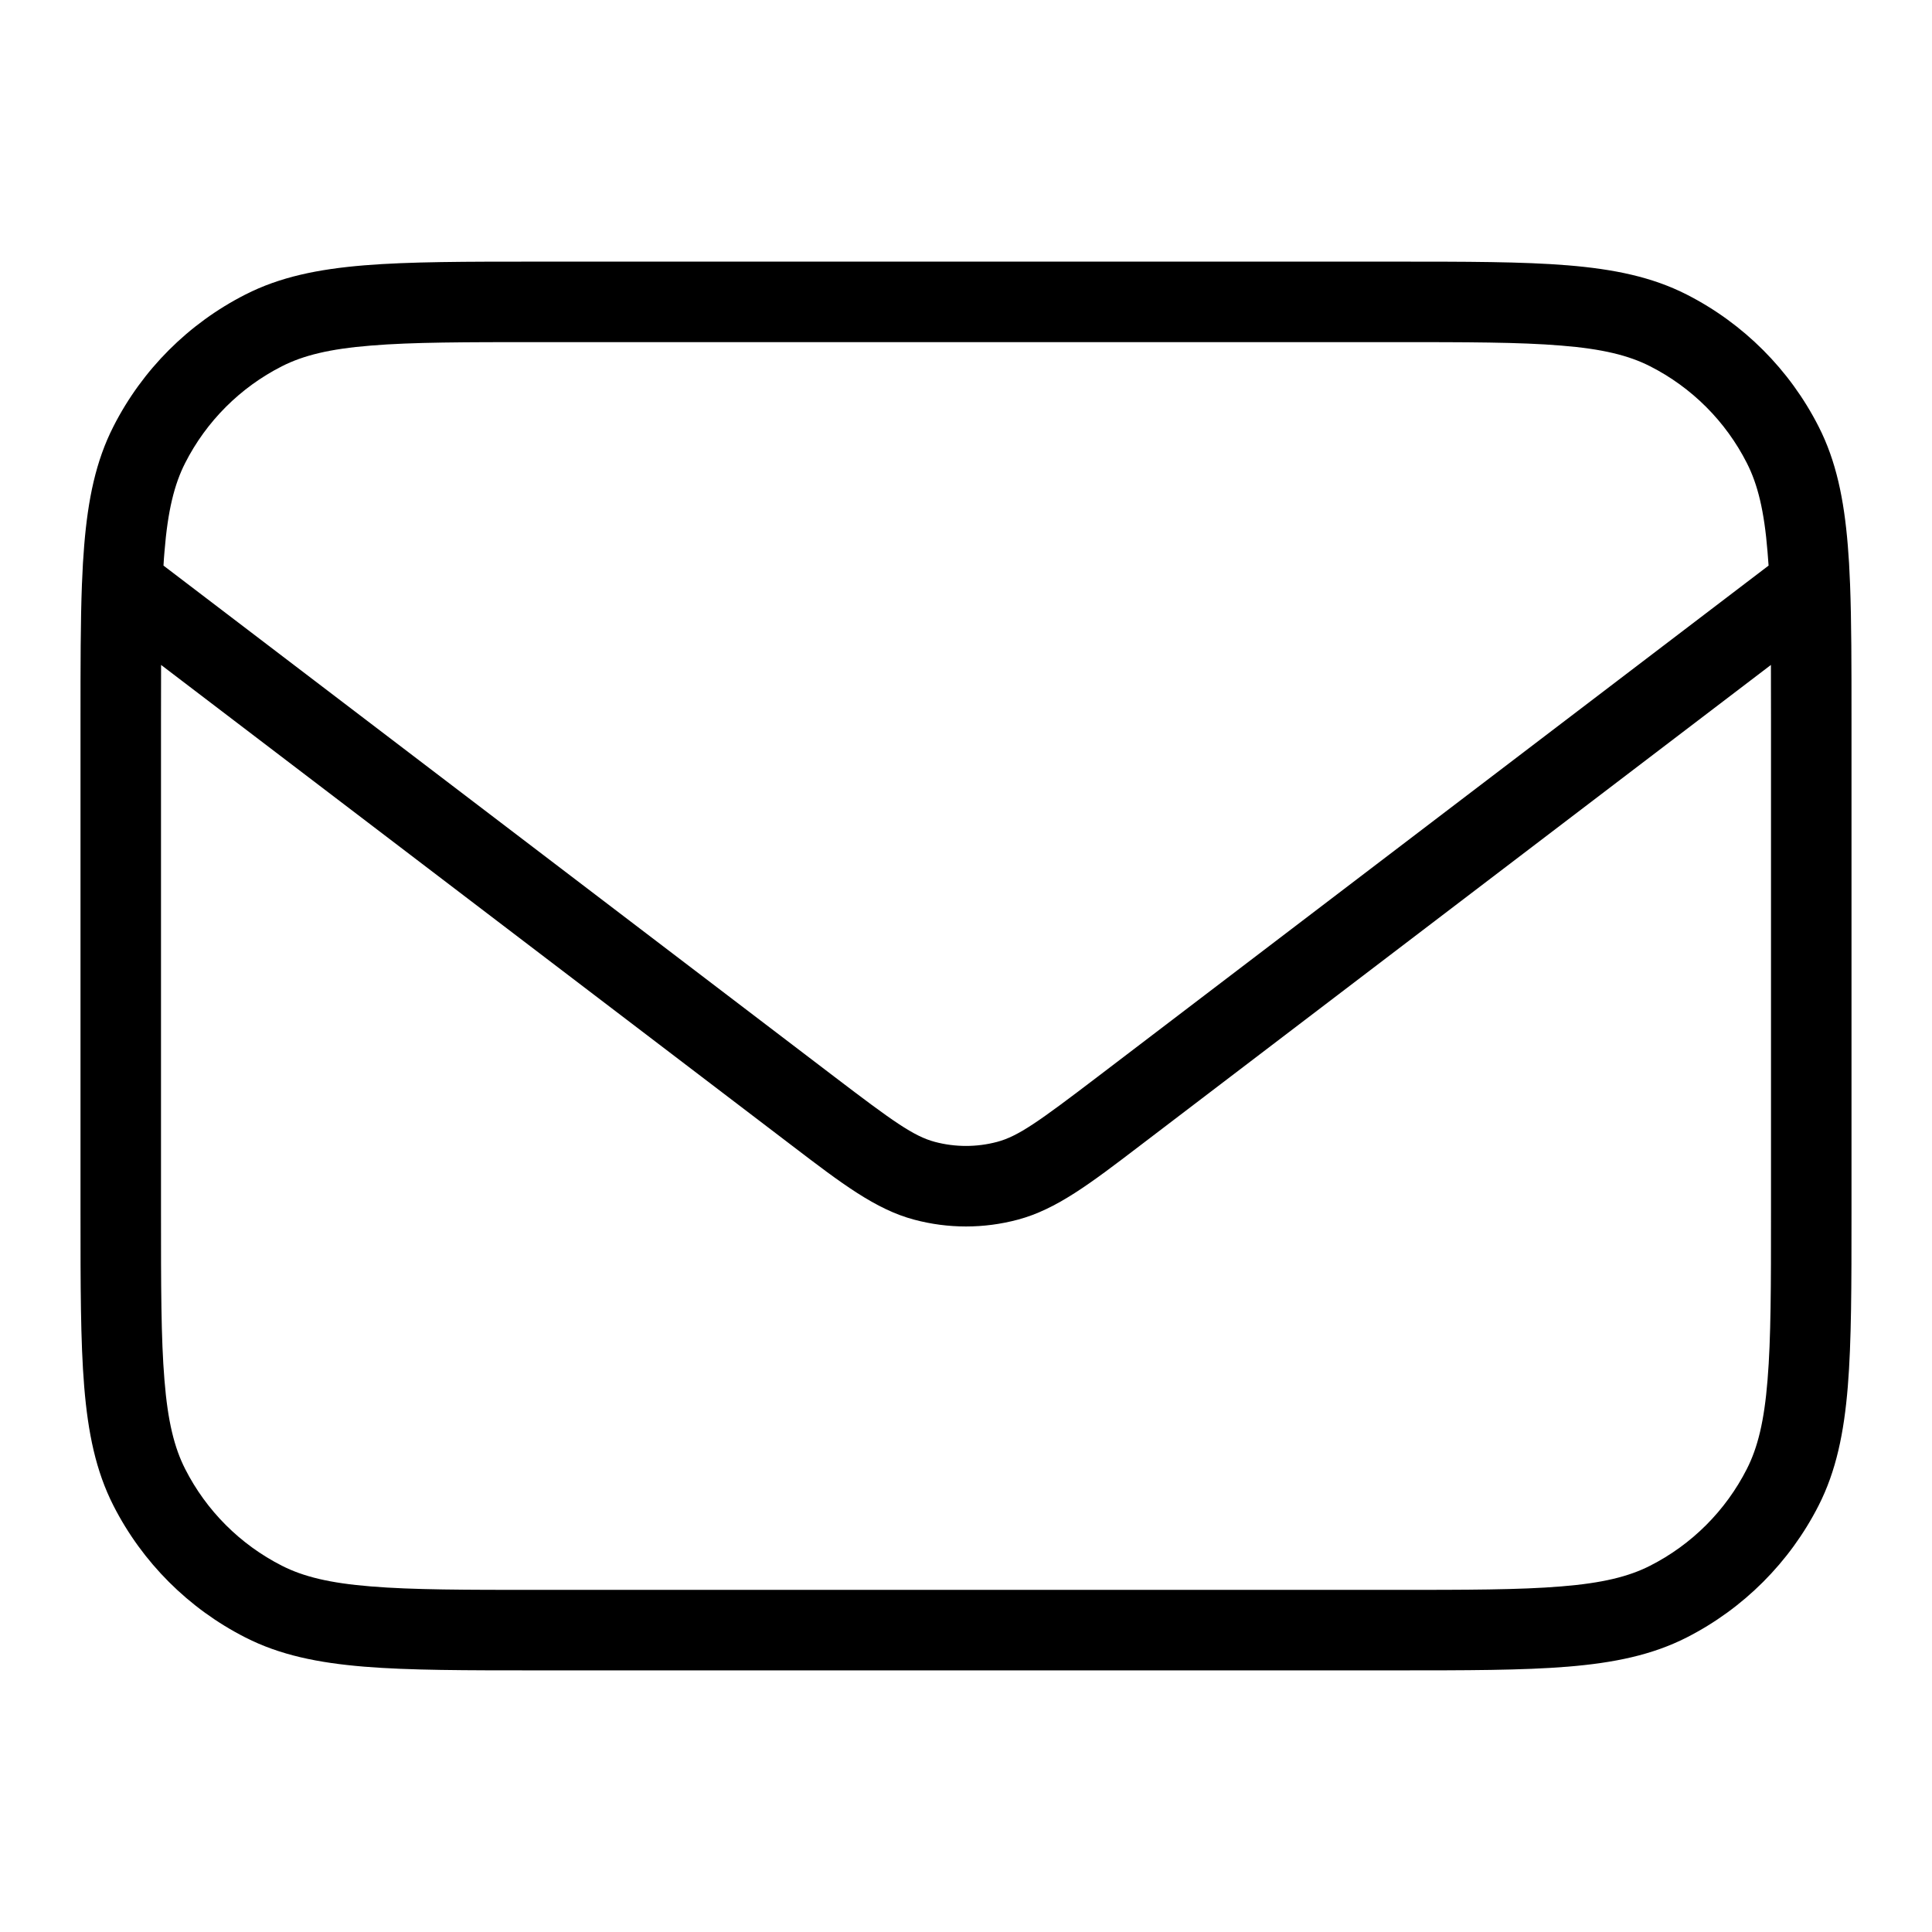 <svg width="24" height="24" viewBox="0 0 24 24" fill="none" xmlns="http://www.w3.org/2000/svg">
<path fill-rule="evenodd" clip-rule="evenodd" d="M17.322 3.25H6.678C5.786 3.25 5.087 3.25 4.525 3.296C3.952 3.343 3.477 3.44 3.048 3.659C2.342 4.018 1.768 4.592 1.409 5.298C1.19 5.727 1.093 6.202 1.046 6.775C1.034 6.919 1.025 7.072 1.019 7.236C1.019 7.241 1.018 7.246 1.018 7.252C1 7.721 1 8.273 1 8.928V15.072C1 15.963 1 16.663 1.046 17.225C1.093 17.798 1.19 18.273 1.409 18.703C1.768 19.408 2.342 19.982 3.048 20.341C3.477 20.56 3.952 20.657 4.525 20.704C5.087 20.75 5.786 20.75 6.678 20.75H17.322C18.213 20.75 18.913 20.75 19.475 20.704C20.048 20.657 20.523 20.56 20.953 20.341C21.658 19.982 22.232 19.408 22.591 18.703C22.81 18.273 22.907 17.798 22.954 17.225C23 16.663 23 15.963 23 15.072V8.928C23 8.273 23 7.722 22.982 7.253C22.982 7.247 22.981 7.24 22.981 7.234C22.975 7.071 22.966 6.918 22.954 6.775C22.907 6.202 22.81 5.727 22.591 5.298C22.232 4.592 21.658 4.018 20.953 3.659C20.523 3.44 20.048 3.343 19.475 3.296C18.913 3.25 18.213 3.25 17.322 3.25ZM21.97 7.026C21.966 6.967 21.962 6.911 21.957 6.856C21.916 6.345 21.835 6.017 21.7 5.752C21.437 5.234 21.016 4.813 20.498 4.55C20.233 4.415 19.905 4.334 19.394 4.293C18.877 4.25 18.218 4.25 17.3 4.25H6.7C5.782 4.25 5.123 4.25 4.606 4.293C4.095 4.334 3.767 4.415 3.502 4.55C2.984 4.813 2.563 5.234 2.3 5.752C2.165 6.017 2.084 6.345 2.043 6.856C2.038 6.911 2.034 6.967 2.031 7.026L10.364 13.375C11.094 13.931 11.35 14.115 11.614 14.185C11.867 14.252 12.133 14.252 12.386 14.185C12.65 14.115 12.906 13.931 13.636 13.375L21.97 7.026ZM2.001 8.26C2 8.473 2 8.702 2 8.95V15.05C2 15.968 2 16.627 2.043 17.144C2.084 17.655 2.165 17.983 2.3 18.248C2.563 18.766 2.984 19.187 3.502 19.45C3.767 19.585 4.095 19.666 4.606 19.707C5.123 19.75 5.782 19.75 6.7 19.75H17.3C18.218 19.75 18.877 19.75 19.394 19.707C19.905 19.666 20.233 19.585 20.498 19.45C21.016 19.187 21.437 18.766 21.7 18.248C21.835 17.983 21.916 17.655 21.957 17.144C22 16.627 22 15.968 22 15.05V8.95C22 8.702 22 8.473 21.999 8.26L14.158 14.234C13.546 14.701 13.123 15.024 12.644 15.151C12.222 15.264 11.778 15.264 11.356 15.151C10.877 15.024 10.454 14.701 9.842 14.234L2.001 8.26Z" fill="#000"/>
</svg>
